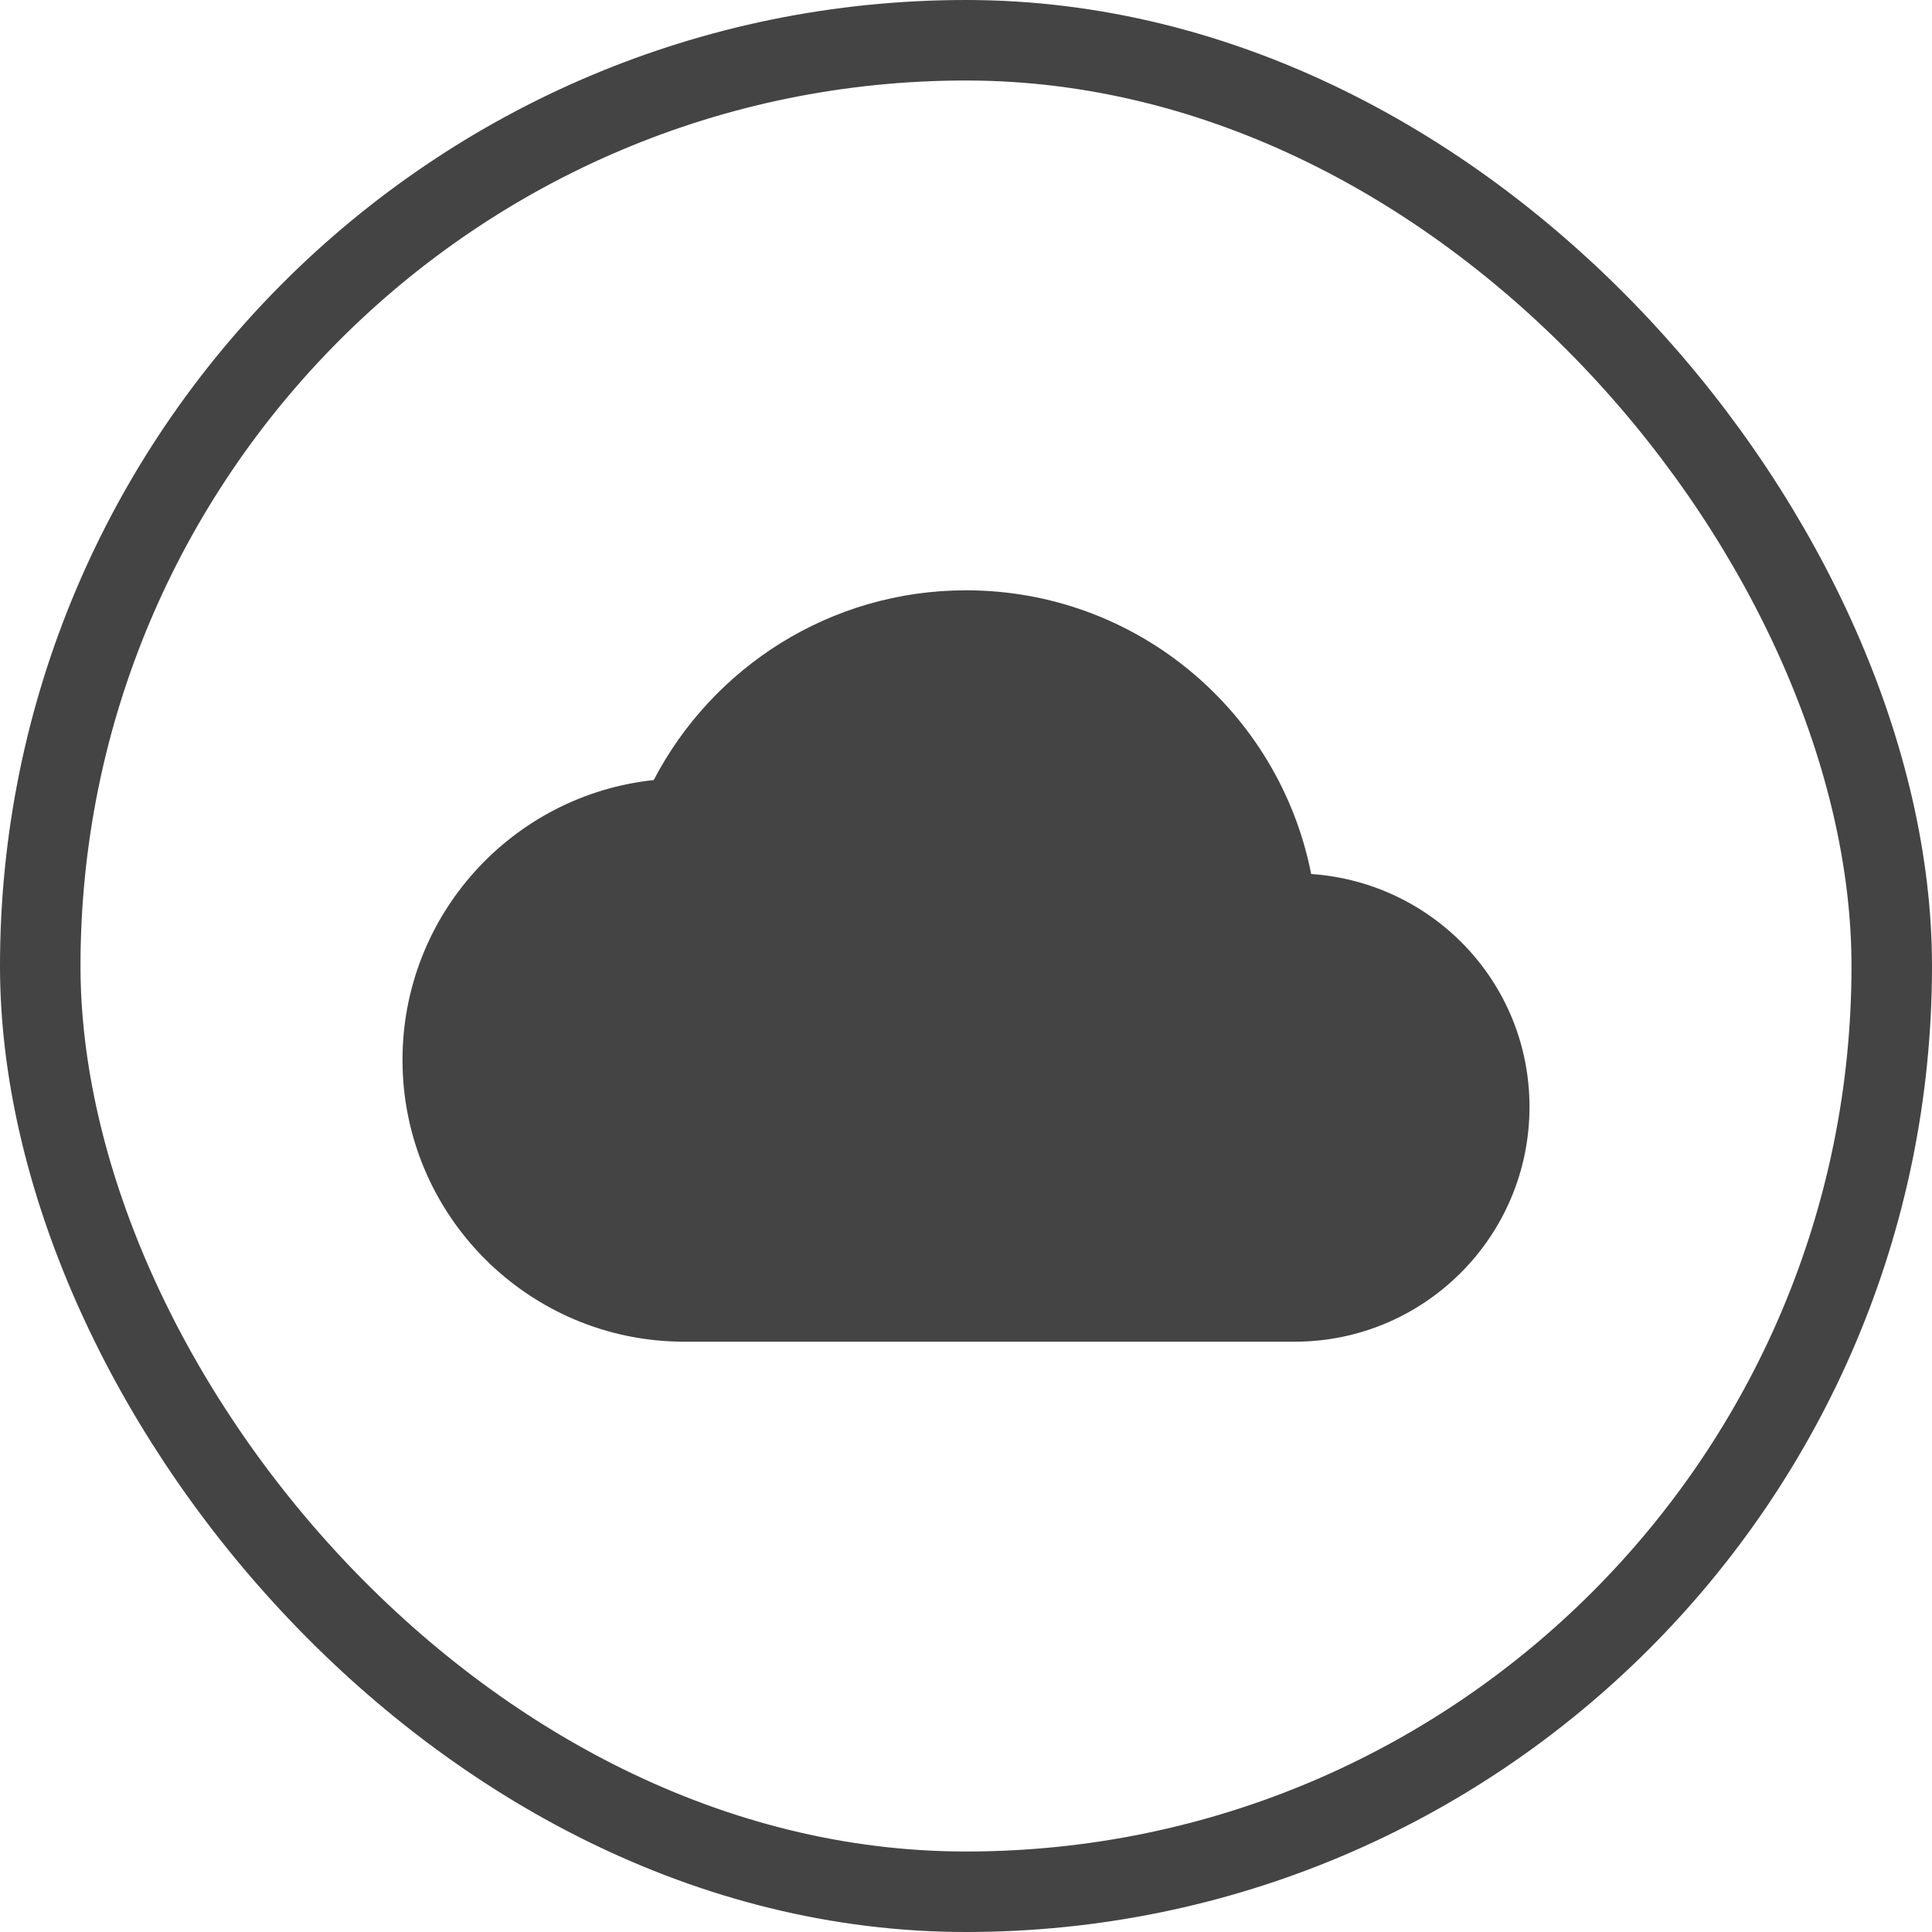 <svg width="24" height="24" viewBox="0 0 24 24" fill="none" xmlns="http://www.w3.org/2000/svg">
<rect x="0.5" y="0.5" width="23" height="23" rx="11.5" stroke="#444444"/>
<path d="M16.288 10.857C15.891 8.844 14.123 7.333 12 7.333C10.314 7.333 8.85 8.29 8.121 9.69C6.365 9.877 5 11.364 5 13.167C5 15.098 6.569 16.667 8.5 16.667H16.083C17.693 16.667 19 15.36 19 13.75C19 12.21 17.804 10.962 16.288 10.857Z" fill="#444444"/>
</svg>
